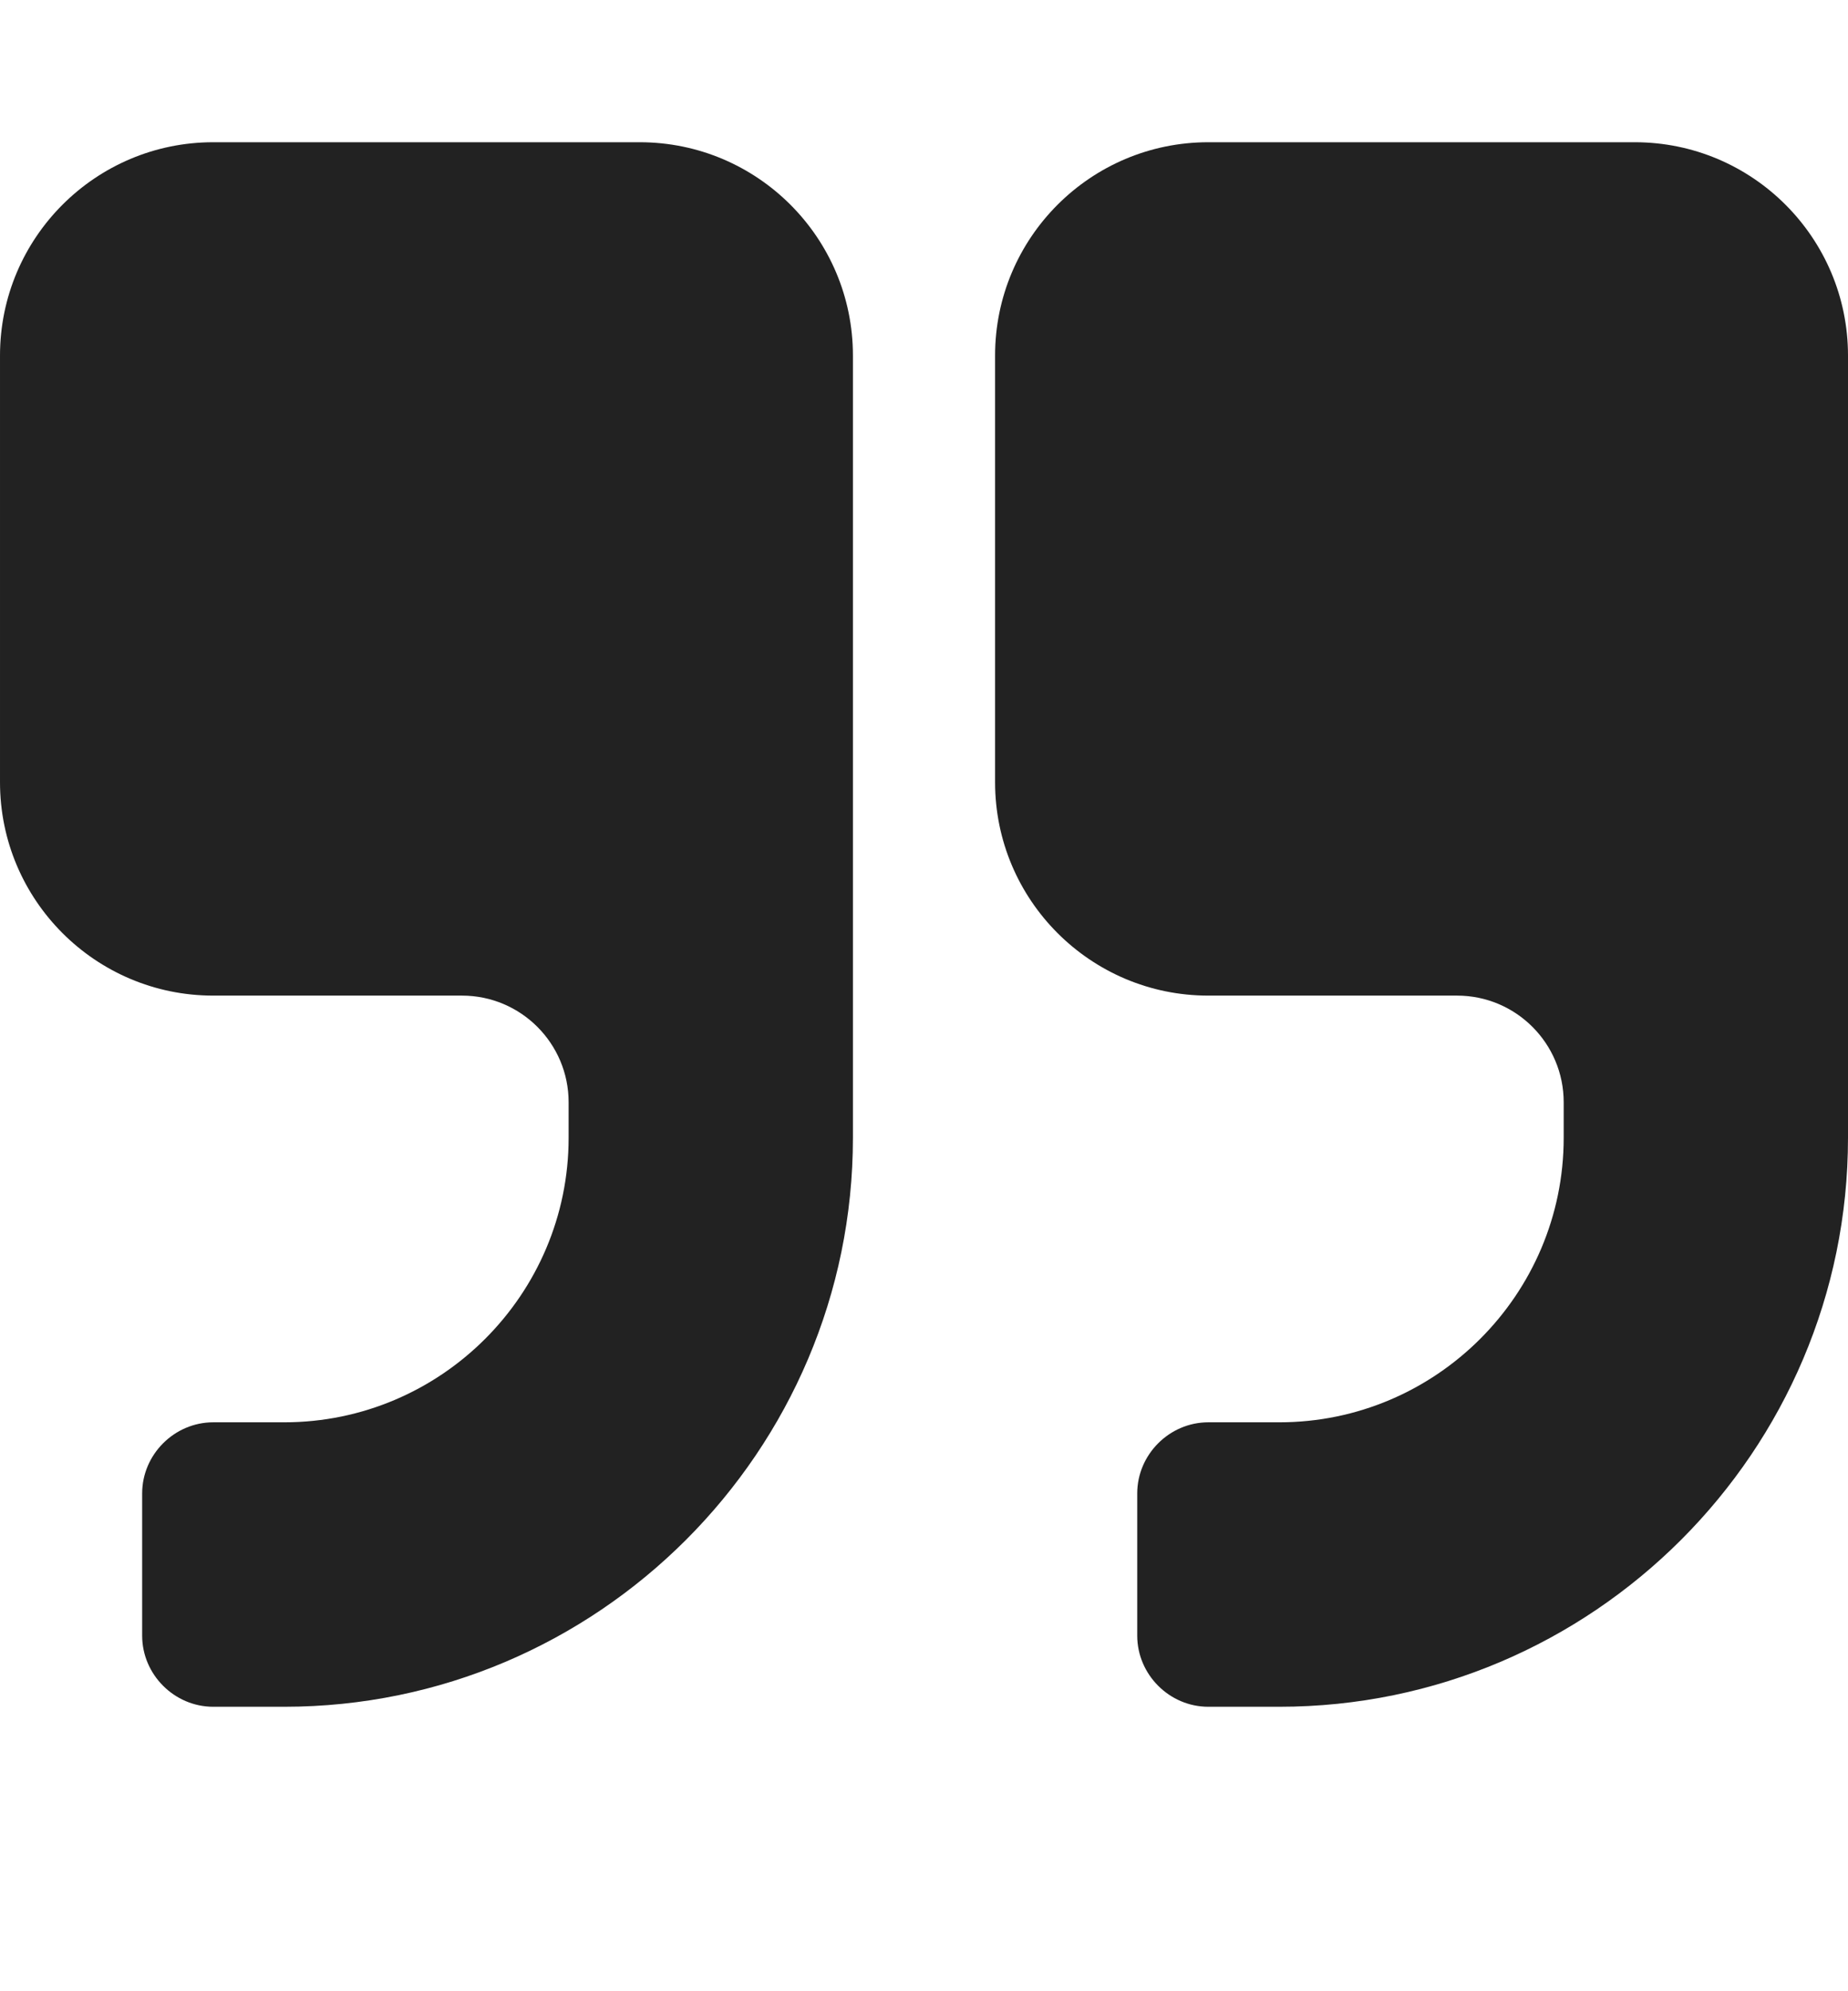 
<svg version="1.1" xmlns="http://www.w3.org/2000/svg" width="26" height="28" viewBox="0 0 26 28">

<path fill="#222" d="M12 5v11c0 4.406-3.594 8-8 8h-1c-0.547 0-1-0.453-1-1v-2c0-0.547 0.453-1 1-1h1c2.203 0 4-1.797 4-4v-0.5c0-0.828-0.672-1.5-1.5-1.5h-3.5c-1.656 0-3-1.344-3-3v-6c0-1.656 1.344-3 3-3h6c1.656 0 3 1.344 3 3zM26 5v11c0 4.406-3.594 8-8 8h-1c-0.547 0-1-0.453-1-1v-2c0-0.547 0.453-1 1-1h1c2.203 0 4-1.797 4-4v-0.5c0-0.828-0.672-1.5-1.5-1.5h-3.5c-1.656 0-3-1.344-3-3v-6c0-1.656 1.344-3 3-3h6c1.656 0 3 1.344 3 3z"></path>
</svg>
